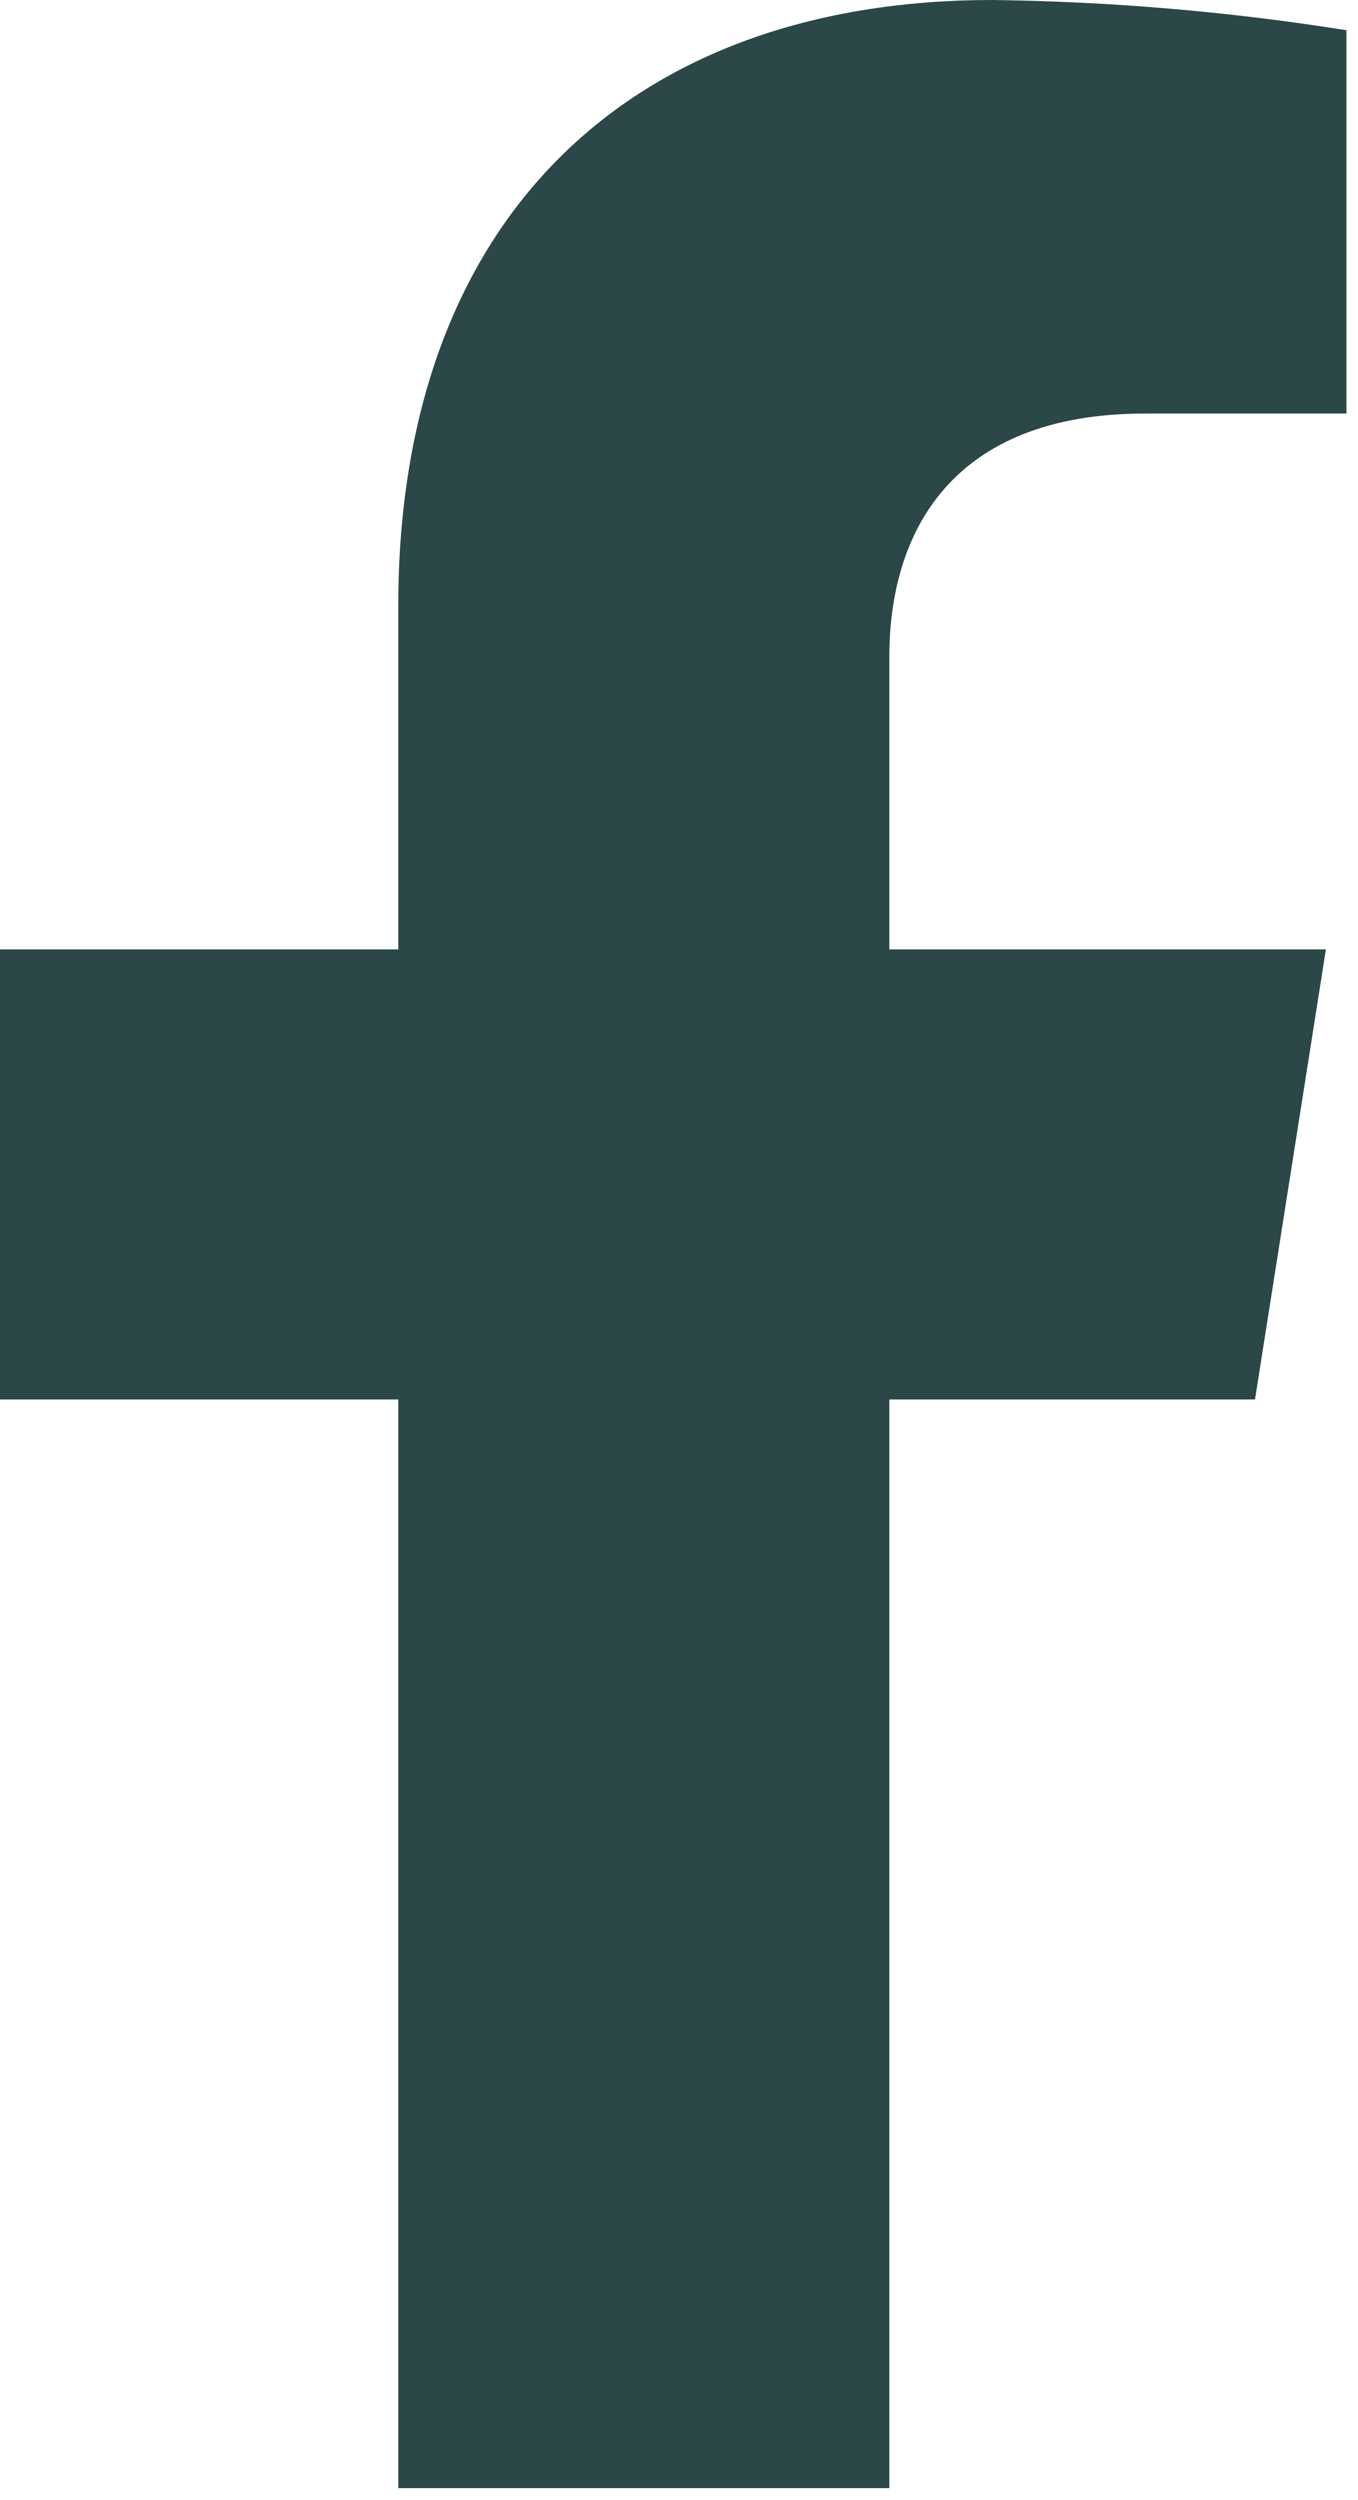 <svg width="25" height="46" viewBox="0 0 25 46" fill="none" xmlns="http://www.w3.org/2000/svg">
<path d="M23.104 25.75L24.409 17.469H16.372V12.086C16.372 9.821 17.494 7.609 21.082 7.609H24.787V0.556C22.629 0.213 20.449 0.027 18.264 0C11.65 0 7.332 3.973 7.332 11.154V17.469H0V25.75H7.332V45.781H16.372V25.75H23.104Z" fill="#2B4748"/>
</svg>

